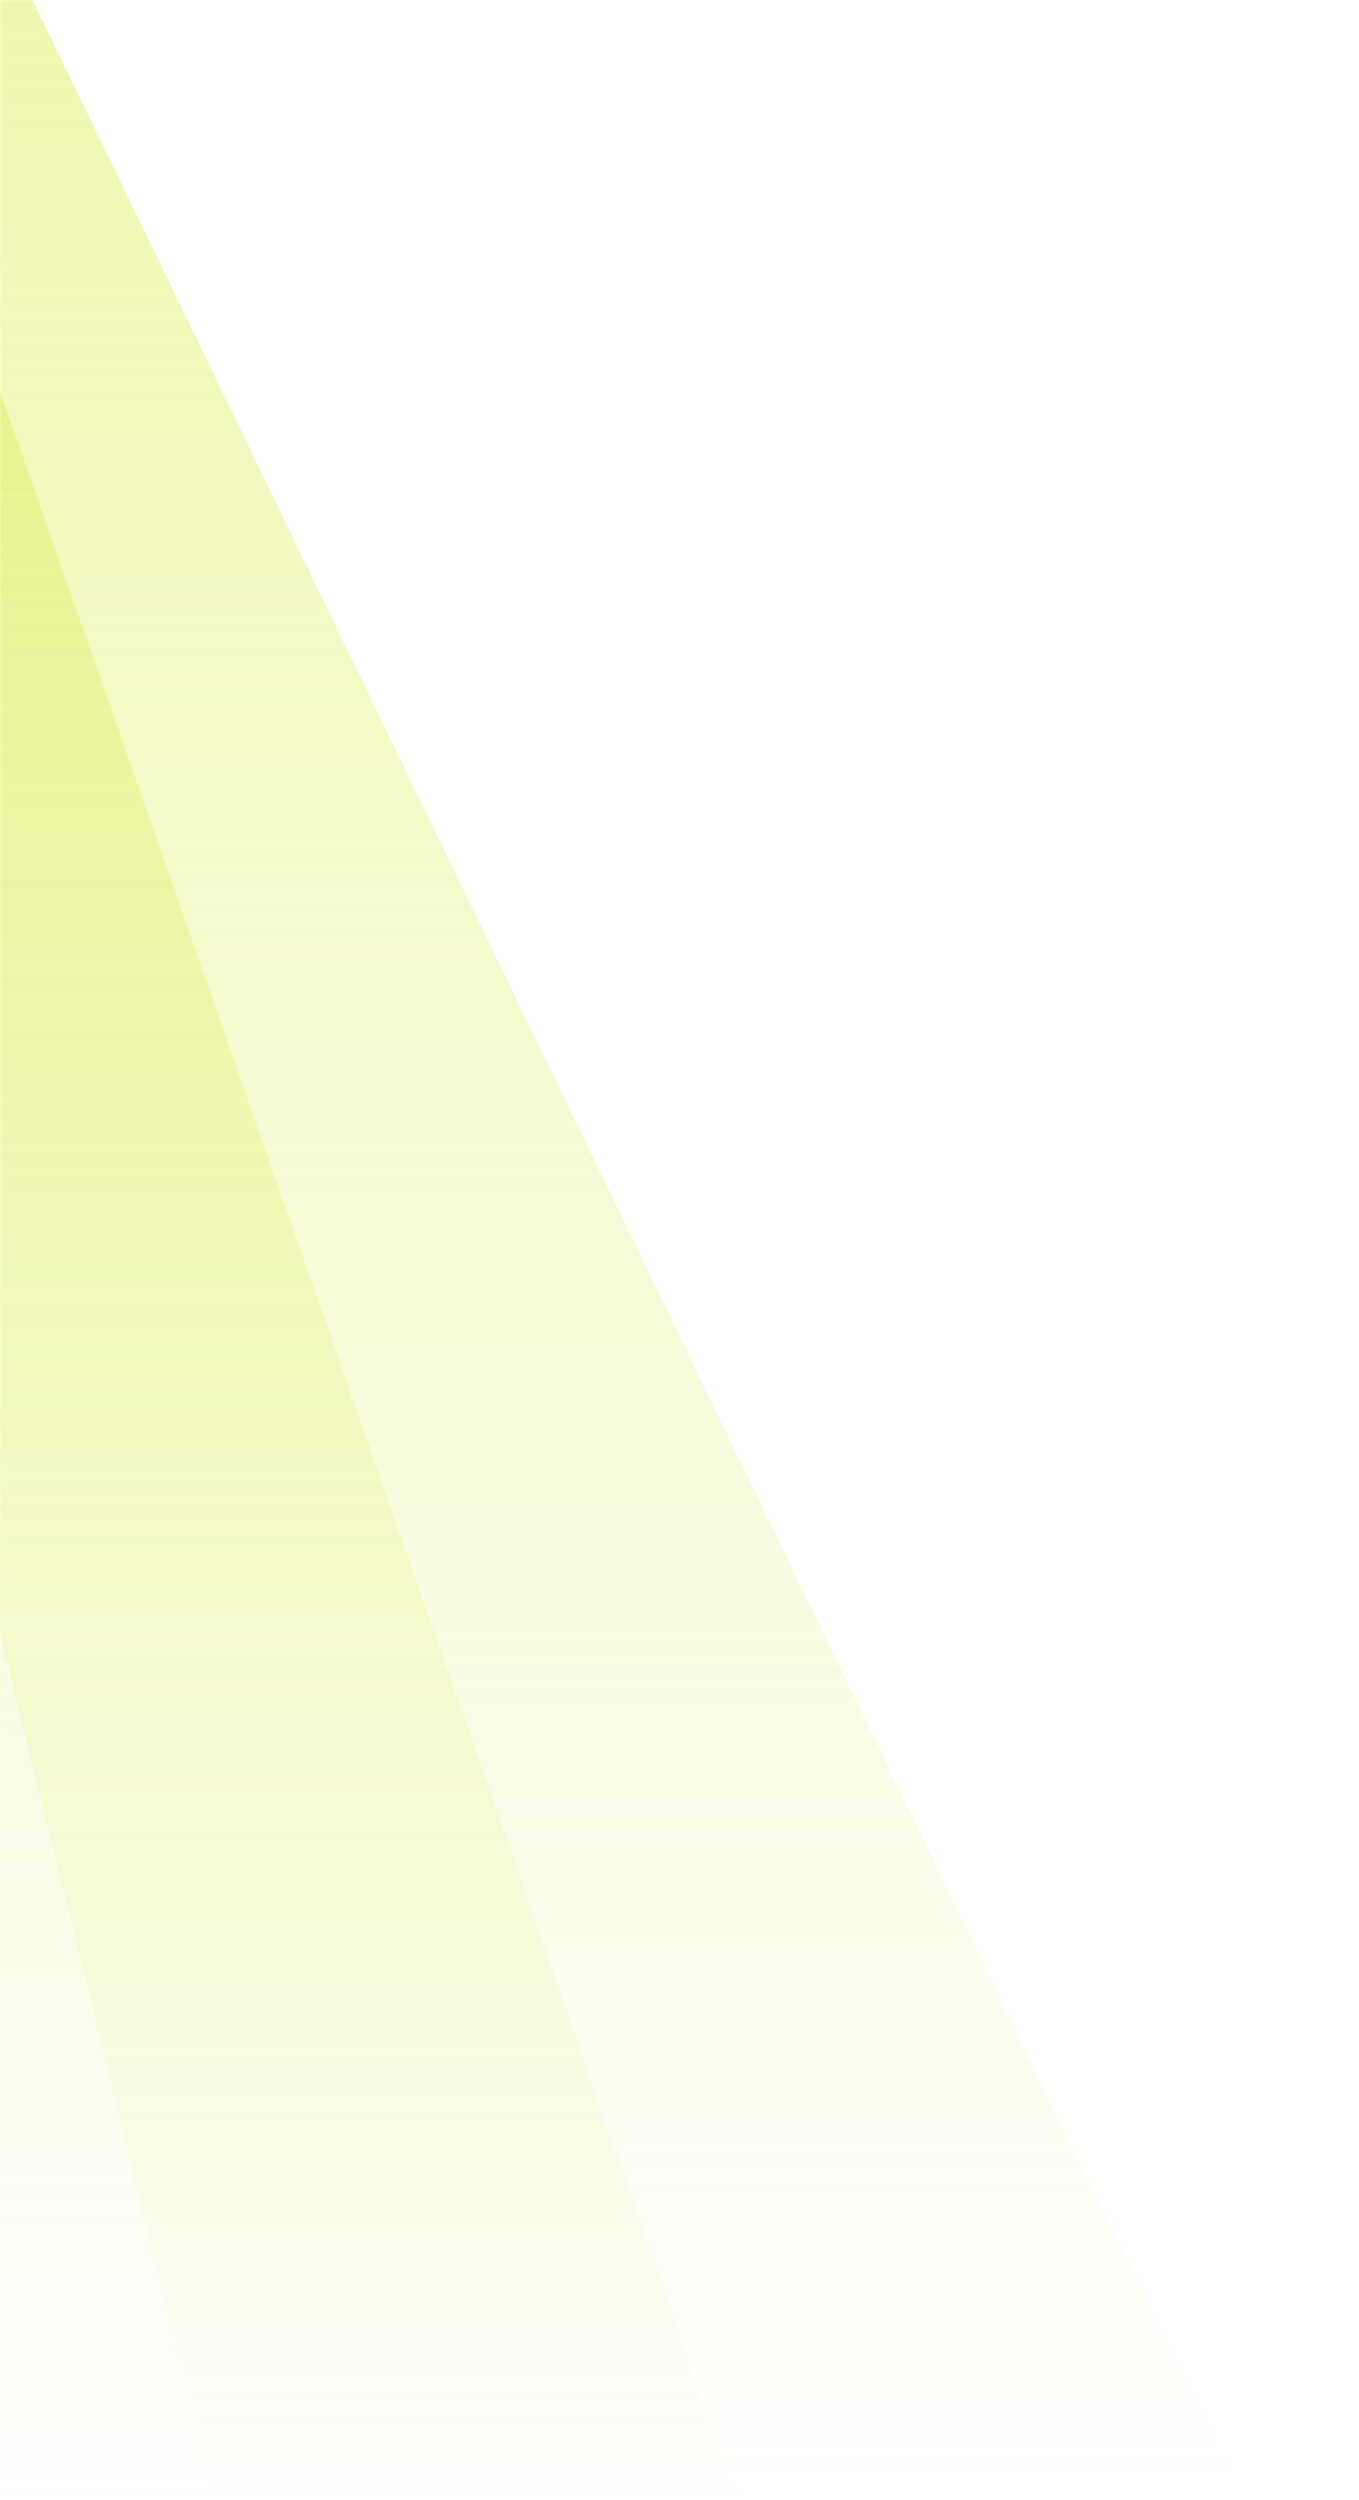 <svg width="657" height="1208" viewBox="0 0 657 1208" fill="none" xmlns="http://www.w3.org/2000/svg">
<mask id="mask0_977_398" style="mask-type:alpha" maskUnits="userSpaceOnUse" x="0" y="0" width="657" height="1208">
<rect width="657" height="1208" fill="#C4C4C4"/>
</mask>
<g mask="url(#mask0_977_398)">
<path opacity="0.5" d="M-136.714 -201.305C-138.118 -205.315 -141.903 -208 -146.152 -208H-240.07C-246.292 -208 -251.003 -202.379 -249.916 -196.253L0.376 1214.75C1.223 1219.52 5.374 1223 10.223 1223H347.903C354.792 1223 359.618 1216.2 357.341 1209.7L-136.714 -201.305Z" fill="url(#paint0_linear_977_398)"/>
<path opacity="0.5" d="M-89.099 -216.36C-90.77 -219.809 -94.265 -222 -98.098 -222H-235.249C-241.737 -222 -246.507 -215.917 -244.96 -209.616L101.125 1200.38C102.223 1204.86 106.232 1208 110.837 1208H585.043C592.423 1208 597.26 1200.28 594.043 1193.64L-89.099 -216.36Z" fill="url(#paint1_linear_977_398)"/>
</g>
<defs>
<linearGradient id="paint0_linear_977_398" x1="55" y1="-208" x2="55" y2="1223" gradientUnits="userSpaceOnUse">
<stop stop-color="#D9EB41"/>
<stop offset="1" stop-color="#D9EB41" stop-opacity="0"/>
</linearGradient>
<linearGradient id="paint1_linear_977_398" x1="176.5" y1="-222" x2="176.5" y2="1208" gradientUnits="userSpaceOnUse">
<stop stop-color="#D9EB41"/>
<stop offset="1" stop-color="#D9EB41" stop-opacity="0"/>
</linearGradient>
</defs>
</svg>
